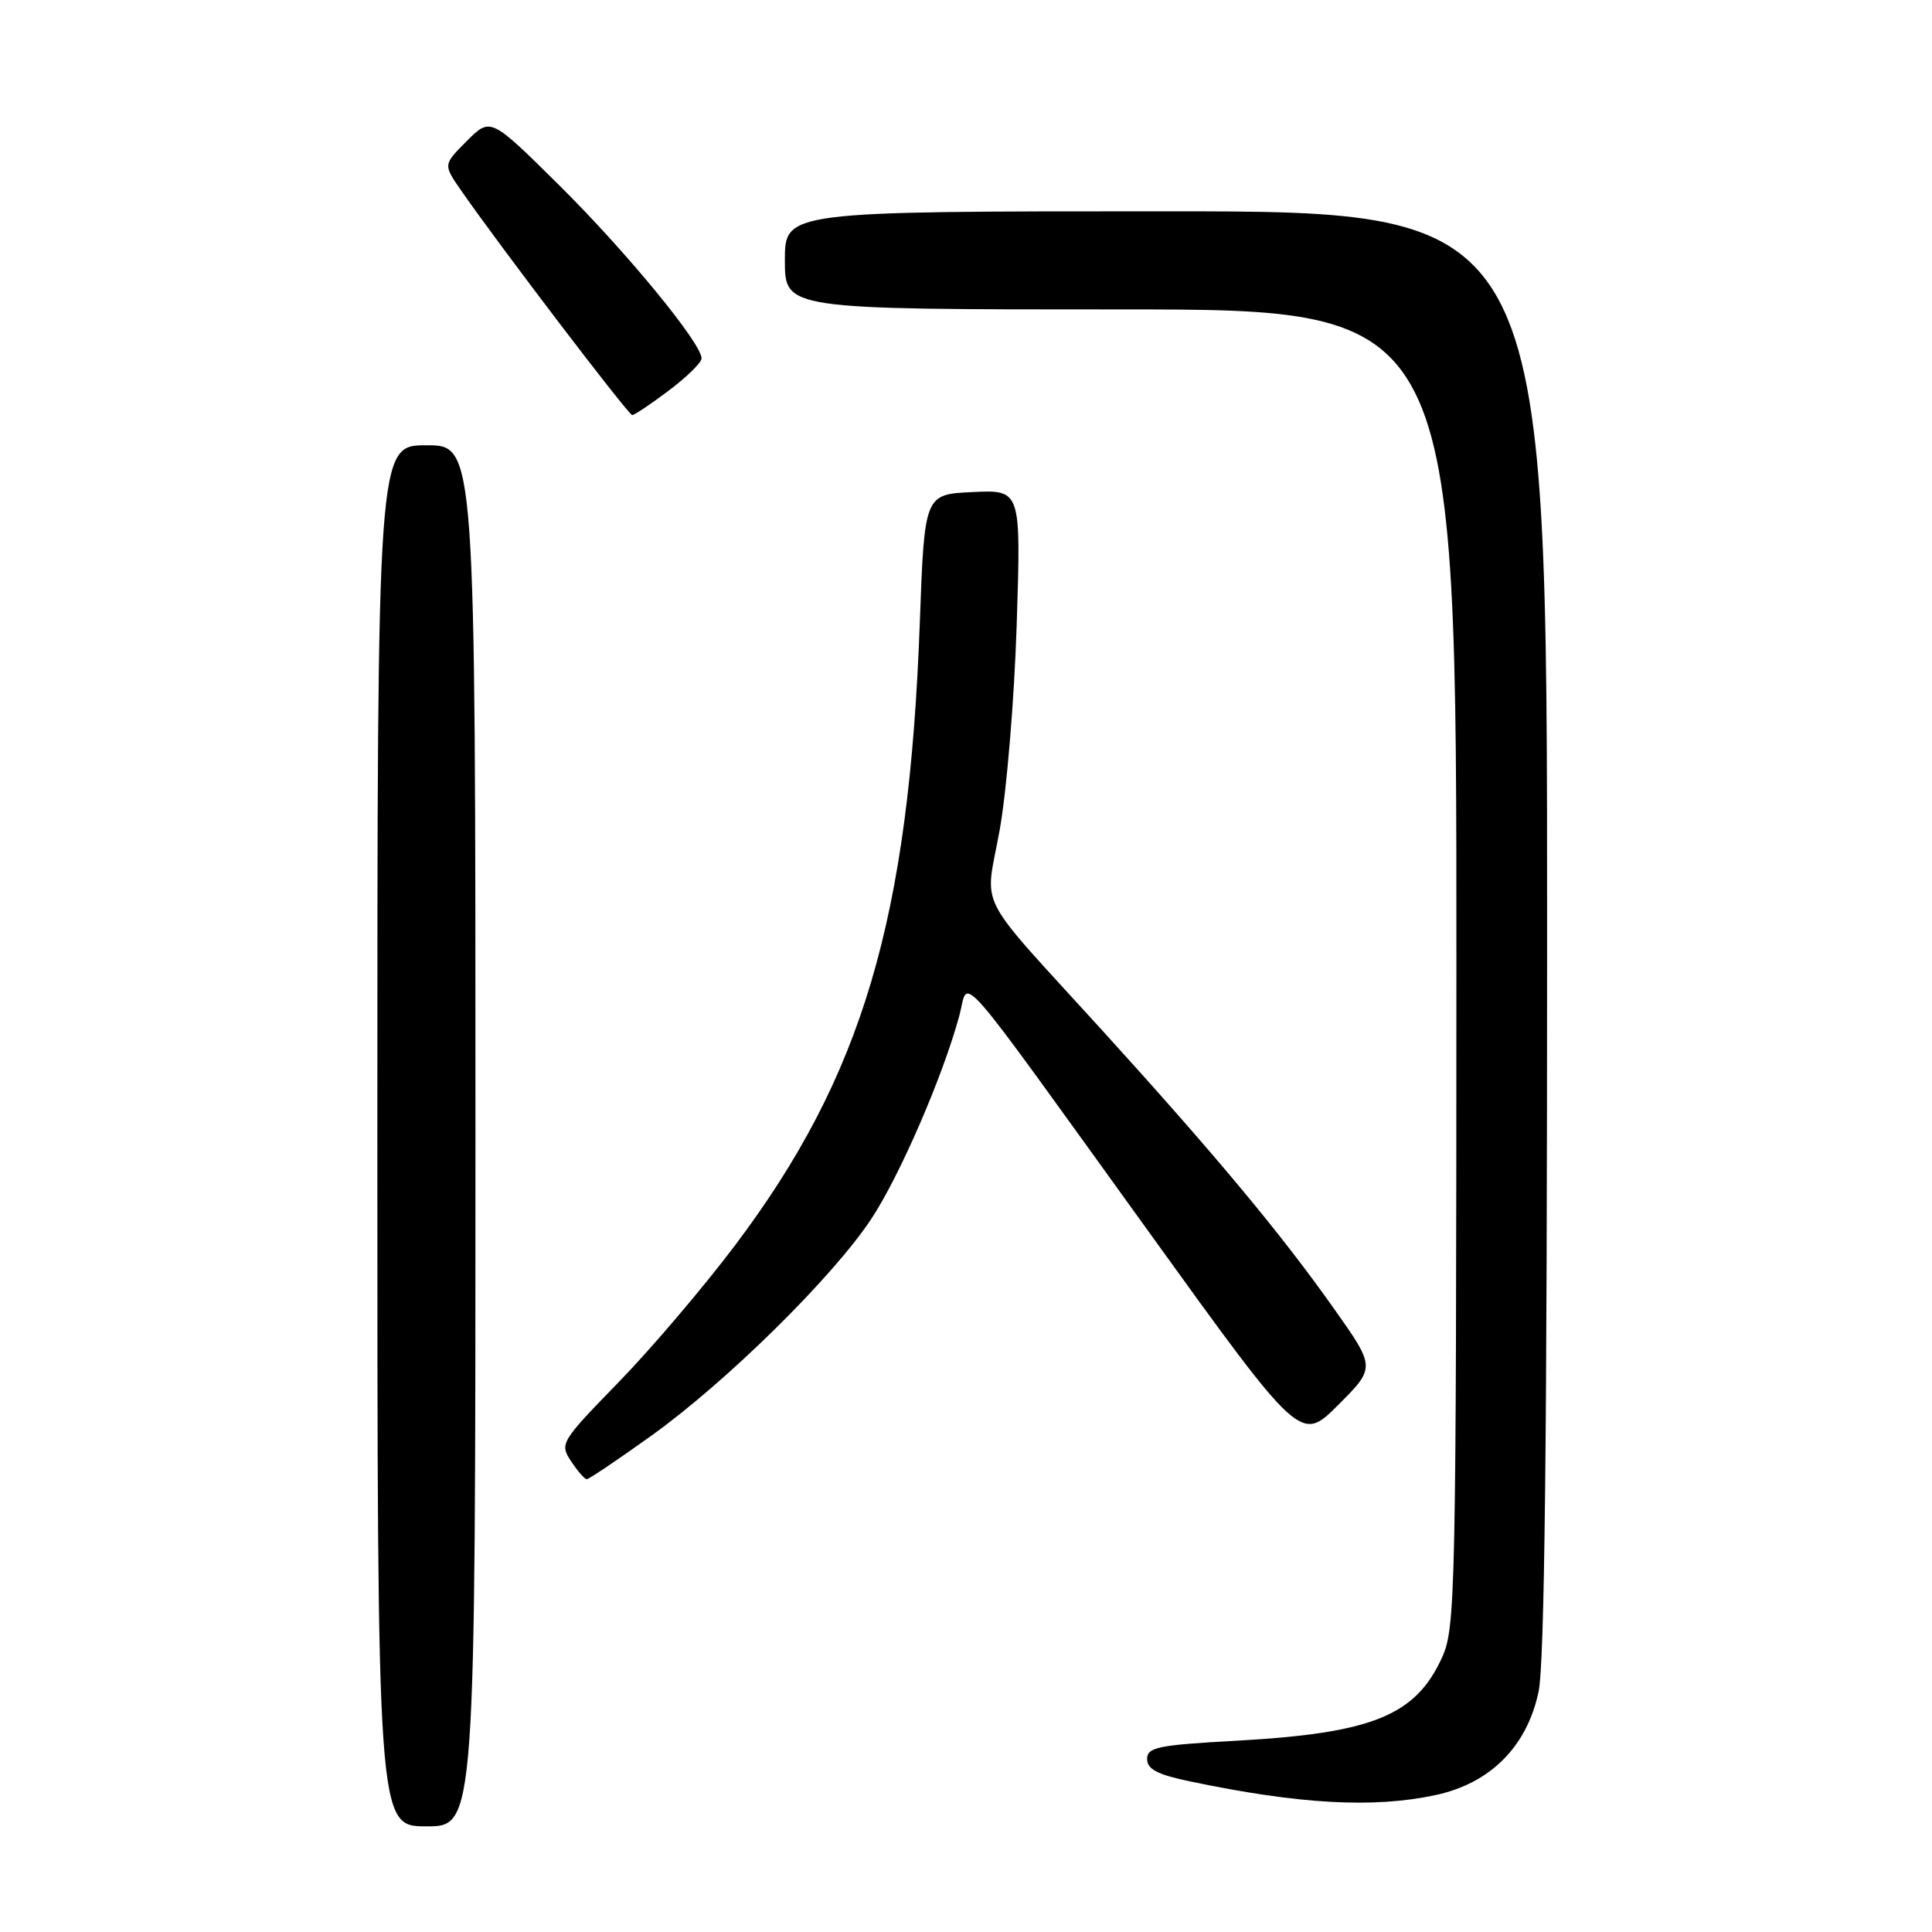 <?xml version="1.0" encoding="UTF-8" standalone="no"?>
<!DOCTYPE svg PUBLIC "-//W3C//DTD SVG 1.1//EN" "http://www.w3.org/Graphics/SVG/1.1/DTD/svg11.dtd" >
<svg xmlns="http://www.w3.org/2000/svg" xmlns:xlink="http://www.w3.org/1999/xlink" version="1.1" viewBox="0 0 256 256">
 <g >
 <path fill="currentColor"
d=" M 63.00 150.50 C 63.00 59.00 63.00 59.00 56.50 59.00 C 50.00 59.00 50.00 59.00 50.00 150.50 C 50.00 242.00 50.00 242.00 56.50 242.00 C 63.00 242.00 63.00 242.00 63.00 150.50 Z  M 190.20 237.86 C 197.46 236.31 202.31 231.46 203.86 224.20 C 204.67 220.46 205.00 190.88 205.00 123.45 C 205.00 28.00 205.00 28.00 154.50 28.00 C 104.00 28.00 104.00 28.00 104.00 34.50 C 104.00 41.00 104.00 41.00 148.50 41.00 C 193.00 41.00 193.00 41.00 192.98 128.25 C 192.96 211.18 192.86 215.70 191.09 219.60 C 187.58 227.34 181.85 229.66 163.75 230.66 C 153.41 231.23 152.00 231.52 152.00 233.08 C 152.00 234.44 153.36 235.14 157.75 236.06 C 172.19 239.08 181.99 239.62 190.20 237.86 Z  M 86.29 190.25 C 96.30 183.07 110.29 169.28 115.42 161.56 C 119.21 155.84 124.96 142.57 127.13 134.53 C 128.45 129.63 125.86 126.68 152.28 163.31 C 172.34 191.14 172.34 191.14 177.31 186.17 C 182.28 181.20 182.28 181.20 176.72 173.35 C 169.74 163.47 161.03 153.02 146.17 136.66 C 128.86 117.62 130.52 120.86 132.48 109.88 C 133.40 104.72 134.41 92.49 134.72 82.70 C 135.29 64.90 135.29 64.90 128.89 65.20 C 122.50 65.50 122.50 65.50 121.88 82.50 C 120.44 121.86 114.29 142.59 97.37 165.05 C 93.17 170.62 86.22 178.79 81.92 183.20 C 74.29 191.05 74.14 191.29 75.67 193.62 C 76.53 194.93 77.47 196.00 77.75 196.00 C 78.04 196.00 81.88 193.41 86.29 190.25 Z  M 88.62 51.75 C 91.00 49.96 92.95 48.05 92.96 47.50 C 93.00 45.53 82.98 33.34 74.07 24.52 C 65.00 15.54 65.00 15.54 61.86 18.68 C 58.73 21.81 58.73 21.81 61.04 25.15 C 66.04 32.38 83.27 55.00 83.77 55.00 C 84.06 55.00 86.25 53.54 88.62 51.75 Z "/>
</g>
</svg>